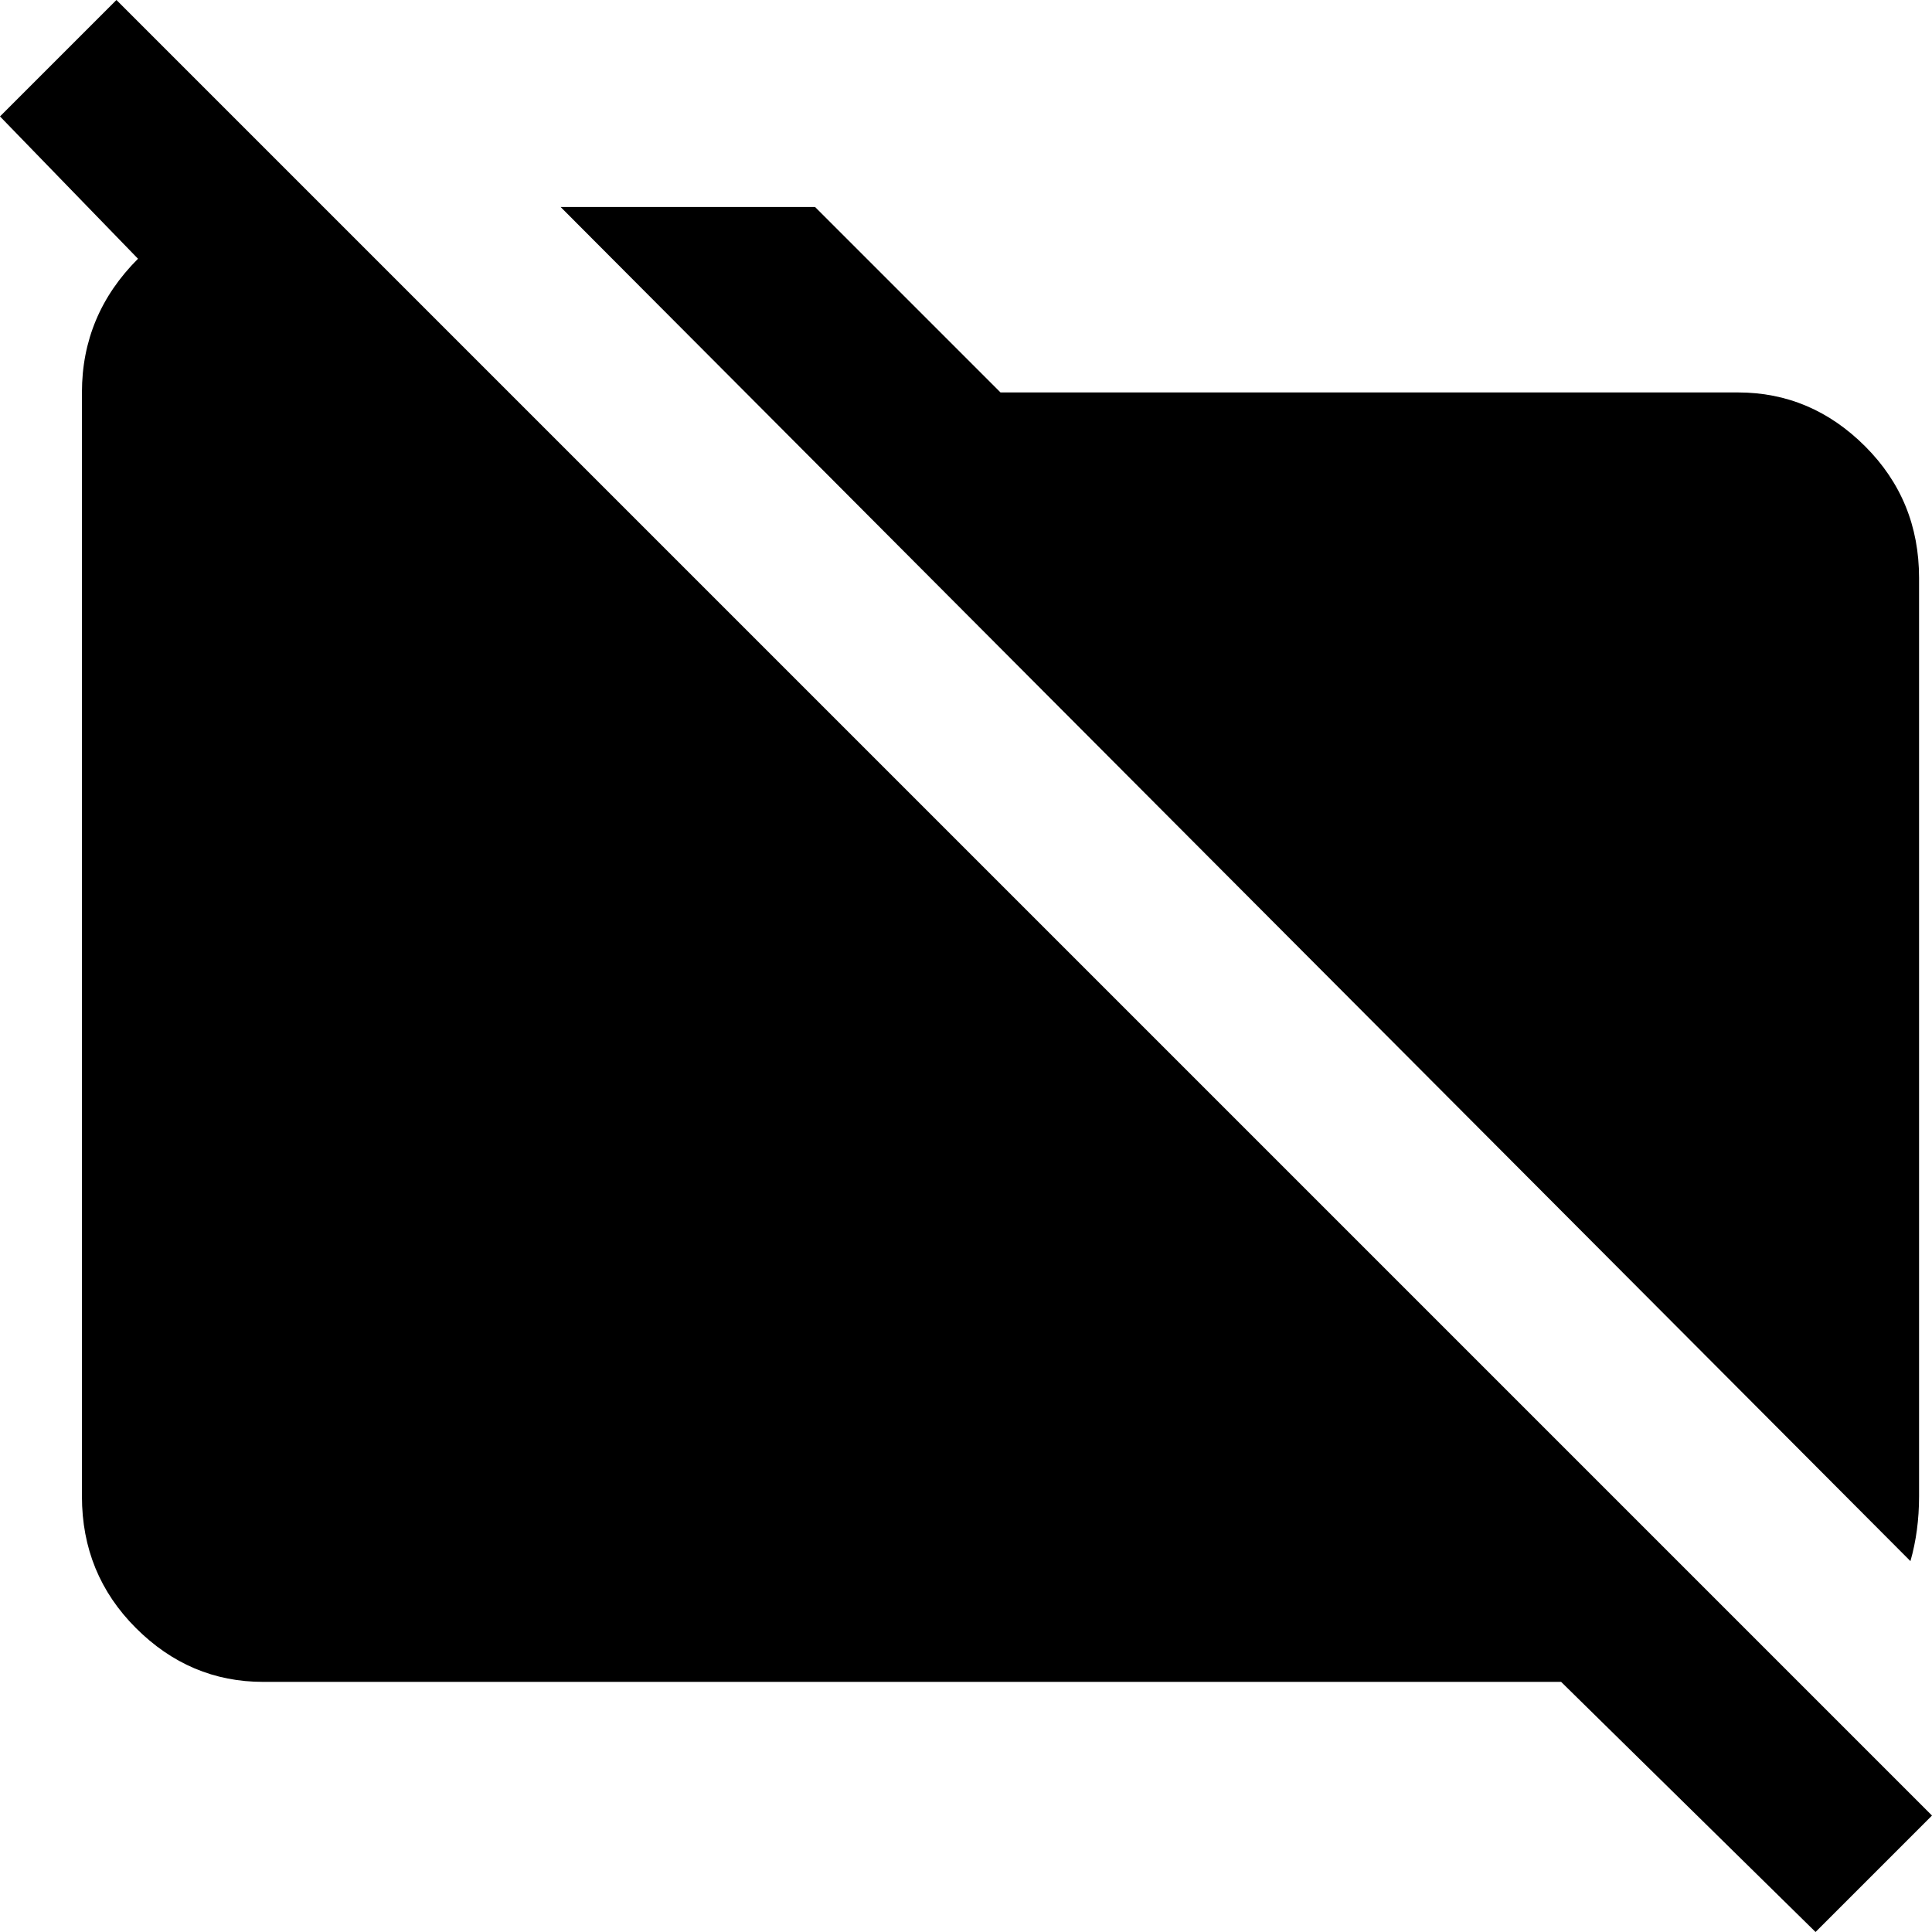 <svg xmlns="http://www.w3.org/2000/svg" viewBox="24 -37 448 448">
      <g transform="scale(1 -1) translate(0 -374)">
        <path d="M472 -10 445 -37 386 21H85Q68 21 55.5 33.5Q43 46 43 64V320Q43 338 56 351L24 384L51 411ZM469 64V277Q469 295 456.5 307.5Q444 320 427 320H256L213 363H154L467 49Q469 56 469 64Z" />
      </g>
    </svg>